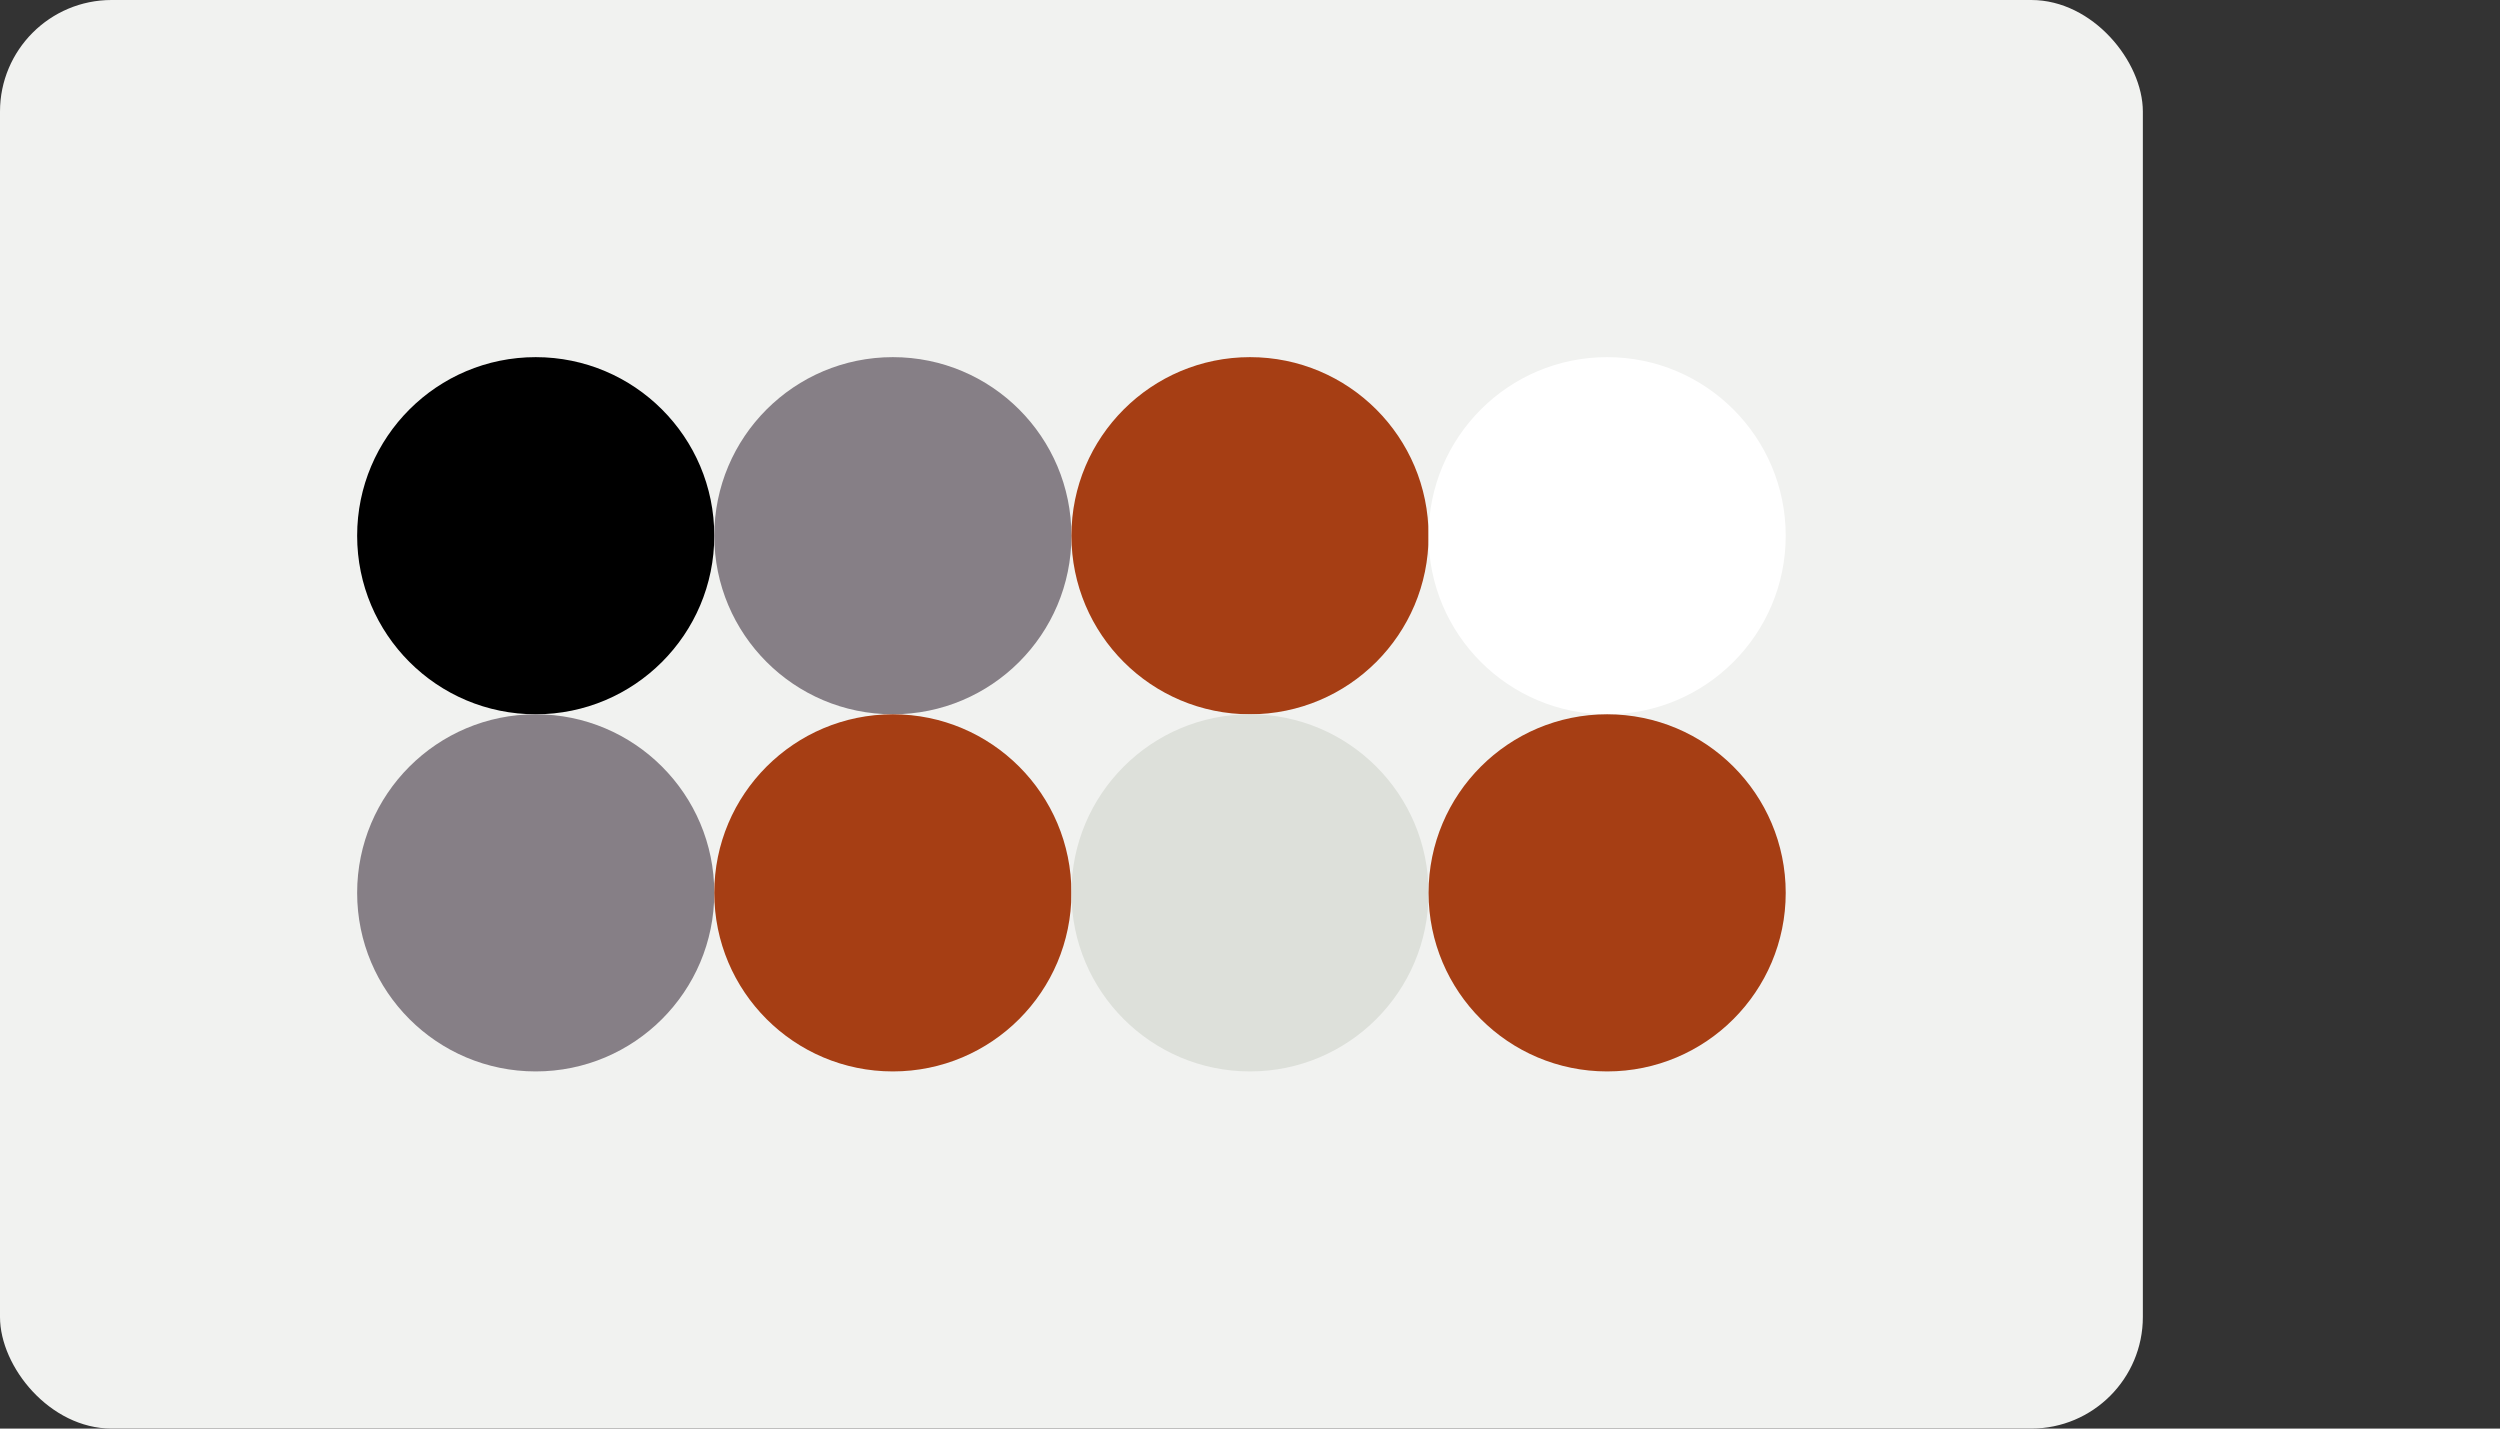 
  <svg class="vector" width="112px" height="64px" xmlns="http://www.w3.org/2000/svg" baseProfile="full" version="1.1">
    <rect width="100%" height="100%" fill="#333333" stroke="none"/>
    <rect width='96' height='64' fill='#f1f2f0' rx='5' ry='5'></rect>
    <circle cx='24' cy='24' r='8' fill='black'></circle>
    <circle cx='40' cy='24' r='8' fill='#867f86'></circle>
    <circle cx='56' cy='24' r='8' fill='#a63e14'></circle>
    <circle cx='72' cy='24' r='8' fill='white'></circle>
    <circle cx='24' cy='40' r='8' fill='#867f86'></circle>
    <circle cx='40' cy='40' r='8' fill='#a63e14'></circle>
    <circle cx='56' cy='40' r='8' fill='#dde0da'></circle>
    <circle cx='72' cy='40' r='8' fill='#a63e14'></circle>
  </svg>